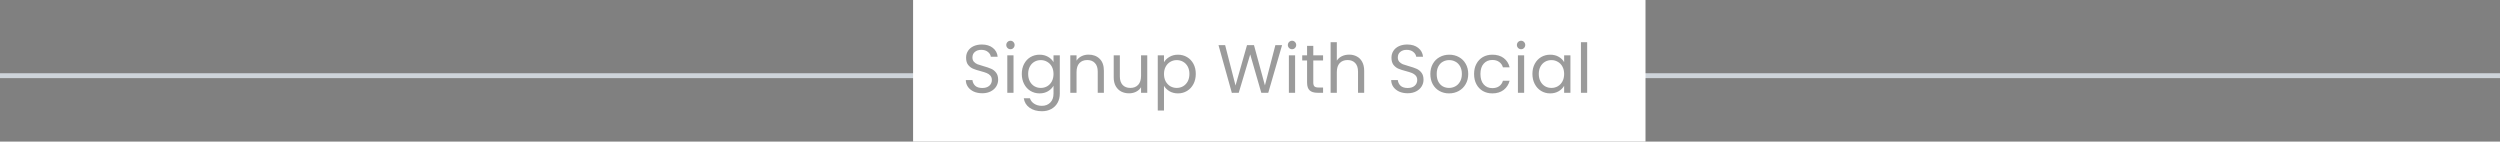 <svg width="512" height="29" viewBox="0 0 512 29" fill="none" xmlns="http://www.w3.org/2000/svg">
<rect x="0" y="0" width="512" height="29" fill="#808080" stroke="none"/>
<rect y="15" width="512" height="1" fill="#CED4DA"/>
<rect width="150" height="29" transform="translate(187)" fill="white"/>
<path opacity="0.4" d="M201.172 19.098C200.528 19.098 199.949 18.986 199.436 18.762C198.932 18.529 198.535 18.211 198.246 17.81C197.957 17.399 197.807 16.928 197.798 16.396H199.156C199.203 16.853 199.389 17.241 199.716 17.558C200.052 17.866 200.537 18.02 201.172 18.02C201.779 18.02 202.255 17.871 202.6 17.572C202.955 17.264 203.132 16.872 203.132 16.396C203.132 16.023 203.029 15.719 202.824 15.486C202.619 15.253 202.362 15.075 202.054 14.954C201.746 14.833 201.331 14.702 200.808 14.562C200.164 14.394 199.646 14.226 199.254 14.058C198.871 13.89 198.54 13.629 198.26 13.274C197.989 12.91 197.854 12.425 197.854 11.818C197.854 11.286 197.989 10.815 198.26 10.404C198.531 9.993 198.909 9.676 199.394 9.452C199.889 9.228 200.453 9.116 201.088 9.116C202.003 9.116 202.749 9.345 203.328 9.802C203.916 10.259 204.247 10.866 204.322 11.622H202.922C202.875 11.249 202.679 10.922 202.334 10.642C201.989 10.353 201.531 10.208 200.962 10.208C200.43 10.208 199.996 10.348 199.66 10.628C199.324 10.899 199.156 11.281 199.156 11.776C199.156 12.131 199.254 12.42 199.45 12.644C199.655 12.868 199.903 13.041 200.192 13.162C200.491 13.274 200.906 13.405 201.438 13.554C202.082 13.731 202.6 13.909 202.992 14.086C203.384 14.254 203.72 14.52 204 14.884C204.28 15.239 204.42 15.724 204.42 16.34C204.42 16.816 204.294 17.264 204.042 17.684C203.79 18.104 203.417 18.445 202.922 18.706C202.427 18.967 201.844 19.098 201.172 19.098ZM206.953 10.082C206.71 10.082 206.505 9.998 206.337 9.83C206.169 9.662 206.085 9.457 206.085 9.214C206.085 8.971 206.169 8.766 206.337 8.598C206.505 8.43 206.71 8.346 206.953 8.346C207.186 8.346 207.382 8.43 207.541 8.598C207.709 8.766 207.793 8.971 207.793 9.214C207.793 9.457 207.709 9.662 207.541 9.83C207.382 9.998 207.186 10.082 206.953 10.082ZM207.569 11.328V19H206.295V11.328H207.569ZM212.904 11.202C213.567 11.202 214.145 11.347 214.64 11.636C215.144 11.925 215.517 12.289 215.76 12.728V11.328H217.048V19.168C217.048 19.868 216.899 20.489 216.6 21.03C216.301 21.581 215.872 22.01 215.312 22.318C214.761 22.626 214.117 22.78 213.38 22.78C212.372 22.78 211.532 22.542 210.86 22.066C210.188 21.59 209.791 20.941 209.67 20.12H210.93C211.07 20.587 211.359 20.96 211.798 21.24C212.237 21.529 212.764 21.674 213.38 21.674C214.08 21.674 214.649 21.455 215.088 21.016C215.536 20.577 215.76 19.961 215.76 19.168V17.558C215.508 18.006 215.135 18.379 214.64 18.678C214.145 18.977 213.567 19.126 212.904 19.126C212.223 19.126 211.602 18.958 211.042 18.622C210.491 18.286 210.057 17.815 209.74 17.208C209.423 16.601 209.264 15.911 209.264 15.136C209.264 14.352 209.423 13.666 209.74 13.078C210.057 12.481 210.491 12.019 211.042 11.692C211.602 11.365 212.223 11.202 212.904 11.202ZM215.76 15.15C215.76 14.571 215.643 14.067 215.41 13.638C215.177 13.209 214.859 12.882 214.458 12.658C214.066 12.425 213.632 12.308 213.156 12.308C212.68 12.308 212.246 12.42 211.854 12.644C211.462 12.868 211.149 13.195 210.916 13.624C210.683 14.053 210.566 14.557 210.566 15.136C210.566 15.724 210.683 16.237 210.916 16.676C211.149 17.105 211.462 17.437 211.854 17.67C212.246 17.894 212.68 18.006 213.156 18.006C213.632 18.006 214.066 17.894 214.458 17.67C214.859 17.437 215.177 17.105 215.41 16.676C215.643 16.237 215.76 15.729 215.76 15.15ZM222.939 11.188C223.872 11.188 224.628 11.473 225.207 12.042C225.786 12.602 226.075 13.414 226.075 14.478V19H224.815V14.66C224.815 13.895 224.624 13.311 224.241 12.91C223.858 12.499 223.336 12.294 222.673 12.294C222.001 12.294 221.464 12.504 221.063 12.924C220.671 13.344 220.475 13.955 220.475 14.758V19H219.201V11.328H220.475V12.42C220.727 12.028 221.068 11.725 221.497 11.51C221.936 11.295 222.416 11.188 222.939 11.188ZM234.96 11.328V19H233.686V17.866C233.443 18.258 233.103 18.566 232.664 18.79C232.235 19.005 231.759 19.112 231.236 19.112C230.639 19.112 230.102 18.991 229.626 18.748C229.15 18.496 228.772 18.123 228.492 17.628C228.221 17.133 228.086 16.531 228.086 15.822V11.328H229.346V15.654C229.346 16.41 229.537 16.993 229.92 17.404C230.303 17.805 230.825 18.006 231.488 18.006C232.169 18.006 232.706 17.796 233.098 17.376C233.49 16.956 233.686 16.345 233.686 15.542V11.328H234.96ZM238.385 12.742C238.637 12.303 239.011 11.939 239.505 11.65C240.009 11.351 240.593 11.202 241.255 11.202C241.937 11.202 242.553 11.365 243.103 11.692C243.663 12.019 244.102 12.481 244.419 13.078C244.737 13.666 244.895 14.352 244.895 15.136C244.895 15.911 244.737 16.601 244.419 17.208C244.102 17.815 243.663 18.286 243.103 18.622C242.553 18.958 241.937 19.126 241.255 19.126C240.602 19.126 240.023 18.981 239.519 18.692C239.025 18.393 238.647 18.025 238.385 17.586V22.64H237.111V11.328H238.385V12.742ZM243.593 15.136C243.593 14.557 243.477 14.053 243.243 13.624C243.01 13.195 242.693 12.868 242.291 12.644C241.899 12.42 241.465 12.308 240.989 12.308C240.523 12.308 240.089 12.425 239.687 12.658C239.295 12.882 238.978 13.213 238.735 13.652C238.502 14.081 238.385 14.581 238.385 15.15C238.385 15.729 238.502 16.237 238.735 16.676C238.978 17.105 239.295 17.437 239.687 17.67C240.089 17.894 240.523 18.006 240.989 18.006C241.465 18.006 241.899 17.894 242.291 17.67C242.693 17.437 243.01 17.105 243.243 16.676C243.477 16.237 243.593 15.724 243.593 15.136ZM262.569 9.242L259.741 19H258.313L256.045 11.146L253.693 19L252.279 19.014L249.549 9.242H250.907L253.035 17.516L255.387 9.242H256.815L259.055 17.488L261.197 9.242H262.569ZM264.621 10.082C264.378 10.082 264.173 9.998 264.005 9.83C263.837 9.662 263.753 9.457 263.753 9.214C263.753 8.971 263.837 8.766 264.005 8.598C264.173 8.43 264.378 8.346 264.621 8.346C264.854 8.346 265.05 8.43 265.209 8.598C265.377 8.766 265.461 8.971 265.461 9.214C265.461 9.457 265.377 9.662 265.209 9.83C265.05 9.998 264.854 10.082 264.621 10.082ZM265.237 11.328V19H263.963V11.328H265.237ZM268.962 12.378V16.9C268.962 17.273 269.041 17.539 269.2 17.698C269.359 17.847 269.634 17.922 270.026 17.922H270.964V19H269.816C269.107 19 268.575 18.837 268.22 18.51C267.865 18.183 267.688 17.647 267.688 16.9V12.378H266.694V11.328H267.688V9.396H268.962V11.328H270.964V12.378H268.962ZM276.316 11.188C276.894 11.188 277.417 11.314 277.884 11.566C278.35 11.809 278.714 12.177 278.976 12.672C279.246 13.167 279.382 13.769 279.382 14.478V19H278.122V14.66C278.122 13.895 277.93 13.311 277.548 12.91C277.165 12.499 276.642 12.294 275.98 12.294C275.308 12.294 274.771 12.504 274.37 12.924C273.978 13.344 273.782 13.955 273.782 14.758V19H272.508V8.64H273.782V12.42C274.034 12.028 274.379 11.725 274.818 11.51C275.266 11.295 275.765 11.188 276.316 11.188ZM288.289 19.098C287.645 19.098 287.067 18.986 286.553 18.762C286.049 18.529 285.653 18.211 285.363 17.81C285.074 17.399 284.925 16.928 284.915 16.396H286.273C286.32 16.853 286.507 17.241 286.833 17.558C287.169 17.866 287.655 18.02 288.289 18.02C288.896 18.02 289.372 17.871 289.717 17.572C290.072 17.264 290.249 16.872 290.249 16.396C290.249 16.023 290.147 15.719 289.941 15.486C289.736 15.253 289.479 15.075 289.171 14.954C288.863 14.833 288.448 14.702 287.925 14.562C287.281 14.394 286.763 14.226 286.371 14.058C285.989 13.89 285.657 13.629 285.377 13.274C285.107 12.91 284.971 12.425 284.971 11.818C284.971 11.286 285.107 10.815 285.377 10.404C285.648 9.993 286.026 9.676 286.511 9.452C287.006 9.228 287.571 9.116 288.205 9.116C289.12 9.116 289.867 9.345 290.445 9.802C291.033 10.259 291.365 10.866 291.439 11.622H290.039C289.993 11.249 289.797 10.922 289.451 10.642C289.106 10.353 288.649 10.208 288.079 10.208C287.547 10.208 287.113 10.348 286.777 10.628C286.441 10.899 286.273 11.281 286.273 11.776C286.273 12.131 286.371 12.42 286.567 12.644C286.773 12.868 287.02 13.041 287.309 13.162C287.608 13.274 288.023 13.405 288.555 13.554C289.199 13.731 289.717 13.909 290.109 14.086C290.501 14.254 290.837 14.52 291.117 14.884C291.397 15.239 291.537 15.724 291.537 16.34C291.537 16.816 291.411 17.264 291.159 17.684C290.907 18.104 290.534 18.445 290.039 18.706C289.545 18.967 288.961 19.098 288.289 19.098ZM296.758 19.126C296.039 19.126 295.386 18.963 294.798 18.636C294.219 18.309 293.762 17.847 293.426 17.25C293.099 16.643 292.936 15.943 292.936 15.15C292.936 14.366 293.104 13.675 293.44 13.078C293.785 12.471 294.252 12.009 294.84 11.692C295.428 11.365 296.086 11.202 296.814 11.202C297.542 11.202 298.2 11.365 298.788 11.692C299.376 12.009 299.838 12.467 300.174 13.064C300.519 13.661 300.692 14.357 300.692 15.15C300.692 15.943 300.515 16.643 300.16 17.25C299.815 17.847 299.343 18.309 298.746 18.636C298.149 18.963 297.486 19.126 296.758 19.126ZM296.758 18.006C297.215 18.006 297.645 17.899 298.046 17.684C298.447 17.469 298.769 17.147 299.012 16.718C299.264 16.289 299.39 15.766 299.39 15.15C299.39 14.534 299.269 14.011 299.026 13.582C298.783 13.153 298.466 12.835 298.074 12.63C297.682 12.415 297.257 12.308 296.8 12.308C296.333 12.308 295.904 12.415 295.512 12.63C295.129 12.835 294.821 13.153 294.588 13.582C294.355 14.011 294.238 14.534 294.238 15.15C294.238 15.775 294.35 16.303 294.574 16.732C294.807 17.161 295.115 17.483 295.498 17.698C295.881 17.903 296.301 18.006 296.758 18.006ZM301.891 15.15C301.891 14.357 302.05 13.666 302.367 13.078C302.684 12.481 303.123 12.019 303.683 11.692C304.252 11.365 304.901 11.202 305.629 11.202C306.572 11.202 307.346 11.431 307.953 11.888C308.569 12.345 308.975 12.98 309.171 13.792H307.799C307.668 13.325 307.412 12.957 307.029 12.686C306.656 12.415 306.189 12.28 305.629 12.28C304.901 12.28 304.313 12.532 303.865 13.036C303.417 13.531 303.193 14.235 303.193 15.15C303.193 16.074 303.417 16.788 303.865 17.292C304.313 17.796 304.901 18.048 305.629 18.048C306.189 18.048 306.656 17.917 307.029 17.656C307.402 17.395 307.659 17.021 307.799 16.536H309.171C308.966 17.32 308.555 17.95 307.939 18.426C307.323 18.893 306.553 19.126 305.629 19.126C304.901 19.126 304.252 18.963 303.683 18.636C303.123 18.309 302.684 17.847 302.367 17.25C302.05 16.653 301.891 15.953 301.891 15.15ZM311.529 10.082C311.286 10.082 311.081 9.998 310.913 9.83C310.745 9.662 310.661 9.457 310.661 9.214C310.661 8.971 310.745 8.766 310.913 8.598C311.081 8.43 311.286 8.346 311.529 8.346C311.762 8.346 311.958 8.43 312.117 8.598C312.285 8.766 312.369 8.971 312.369 9.214C312.369 9.457 312.285 9.662 312.117 9.83C311.958 9.998 311.762 10.082 311.529 10.082ZM312.145 11.328V19H310.871V11.328H312.145ZM313.84 15.136C313.84 14.352 313.999 13.666 314.316 13.078C314.634 12.481 315.068 12.019 315.618 11.692C316.178 11.365 316.799 11.202 317.48 11.202C318.152 11.202 318.736 11.347 319.23 11.636C319.725 11.925 320.094 12.289 320.336 12.728V11.328H321.624V19H320.336V17.572C320.084 18.02 319.706 18.393 319.202 18.692C318.708 18.981 318.129 19.126 317.466 19.126C316.785 19.126 316.169 18.958 315.618 18.622C315.068 18.286 314.634 17.815 314.316 17.208C313.999 16.601 313.84 15.911 313.84 15.136ZM320.336 15.15C320.336 14.571 320.22 14.067 319.986 13.638C319.753 13.209 319.436 12.882 319.034 12.658C318.642 12.425 318.208 12.308 317.732 12.308C317.256 12.308 316.822 12.42 316.43 12.644C316.038 12.868 315.726 13.195 315.492 13.624C315.259 14.053 315.142 14.557 315.142 15.136C315.142 15.724 315.259 16.237 315.492 16.676C315.726 17.105 316.038 17.437 316.43 17.67C316.822 17.894 317.256 18.006 317.732 18.006C318.208 18.006 318.642 17.894 319.034 17.67C319.436 17.437 319.753 17.105 319.986 16.676C320.22 16.237 320.336 15.729 320.336 15.15ZM325.051 8.64V19H323.777V8.64H325.051Z" fill="#060707"/>
</svg>
